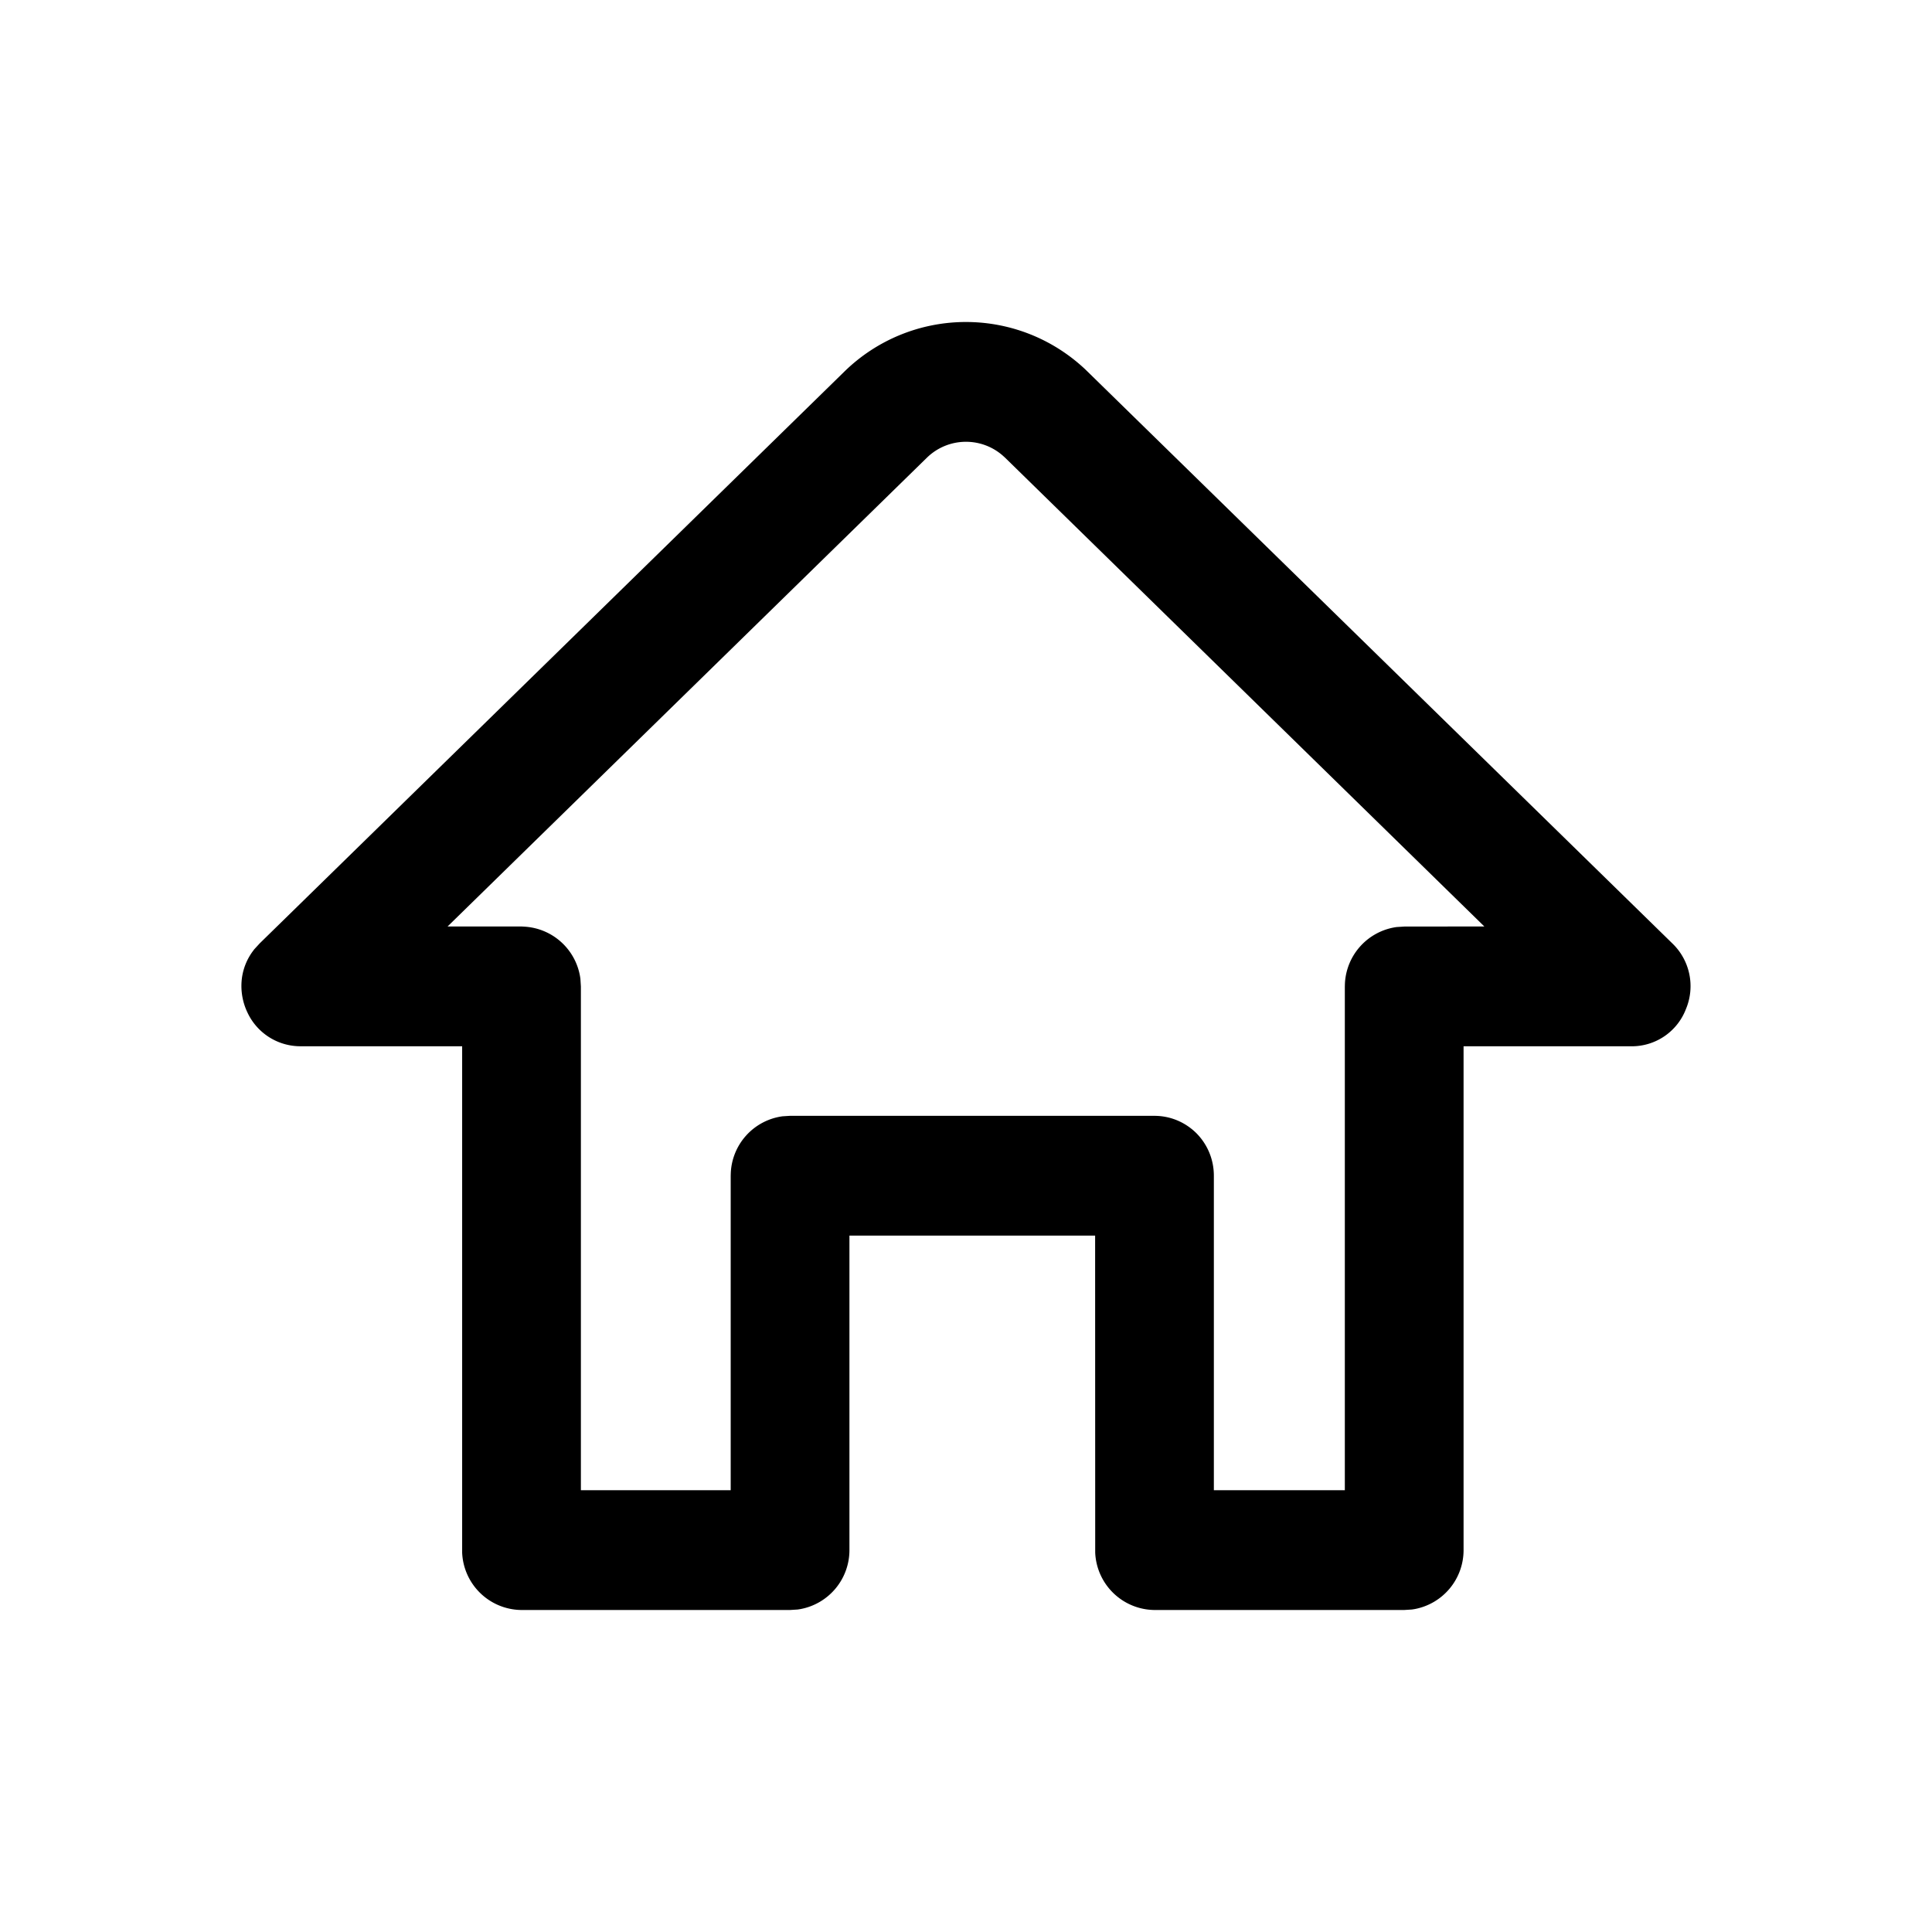 <svg width="1em" height="1em" viewBox="0 0 24 24" fill="none" xmlns="http://www.w3.org/2000/svg" class="icon"><path d="M12 4c.53 0 1.061.195 1.478.585l.035.034 7.261 7.1a.736.736 0 01.17.814.72.72 0 01-.652.464h-2.111v6.259a.745.745 0 01-.61.733l-.033.005-.095.006h-3.101a.745.745 0 01-.737-.713v-.031l-.001-3.907h-3.052v3.907a.745.745 0 01-.611.733l-.032.005-.096.006H6.478a.744.744 0 01-.737-.713v-6.29H3.738a.726.726 0 01-.663-.417.764.764 0 01-.072-.411.723.723 0 01.135-.349l.02-.027.068-.074 7.26-7.1A2.158 2.158 0 0112 4zm0 1.488a.694.694 0 00-.487.199L5.56 11.509h.918l.033.002a.745.745 0 01.699.648l.006.096v6.257h1.861v-3.907l.001-.033a.744.744 0 01.643-.705l.095-.006h4.526l.03.001c.192.008.365.09.492.217.133.135.215.321.215.526v3.907h1.627v-6.258l.001-.033a.745.745 0 01.643-.705l.096-.006.993-.001-5.952-5.822-.023-.021A.693.693 0 0012 5.488z" fill="currentColor"></path></svg>